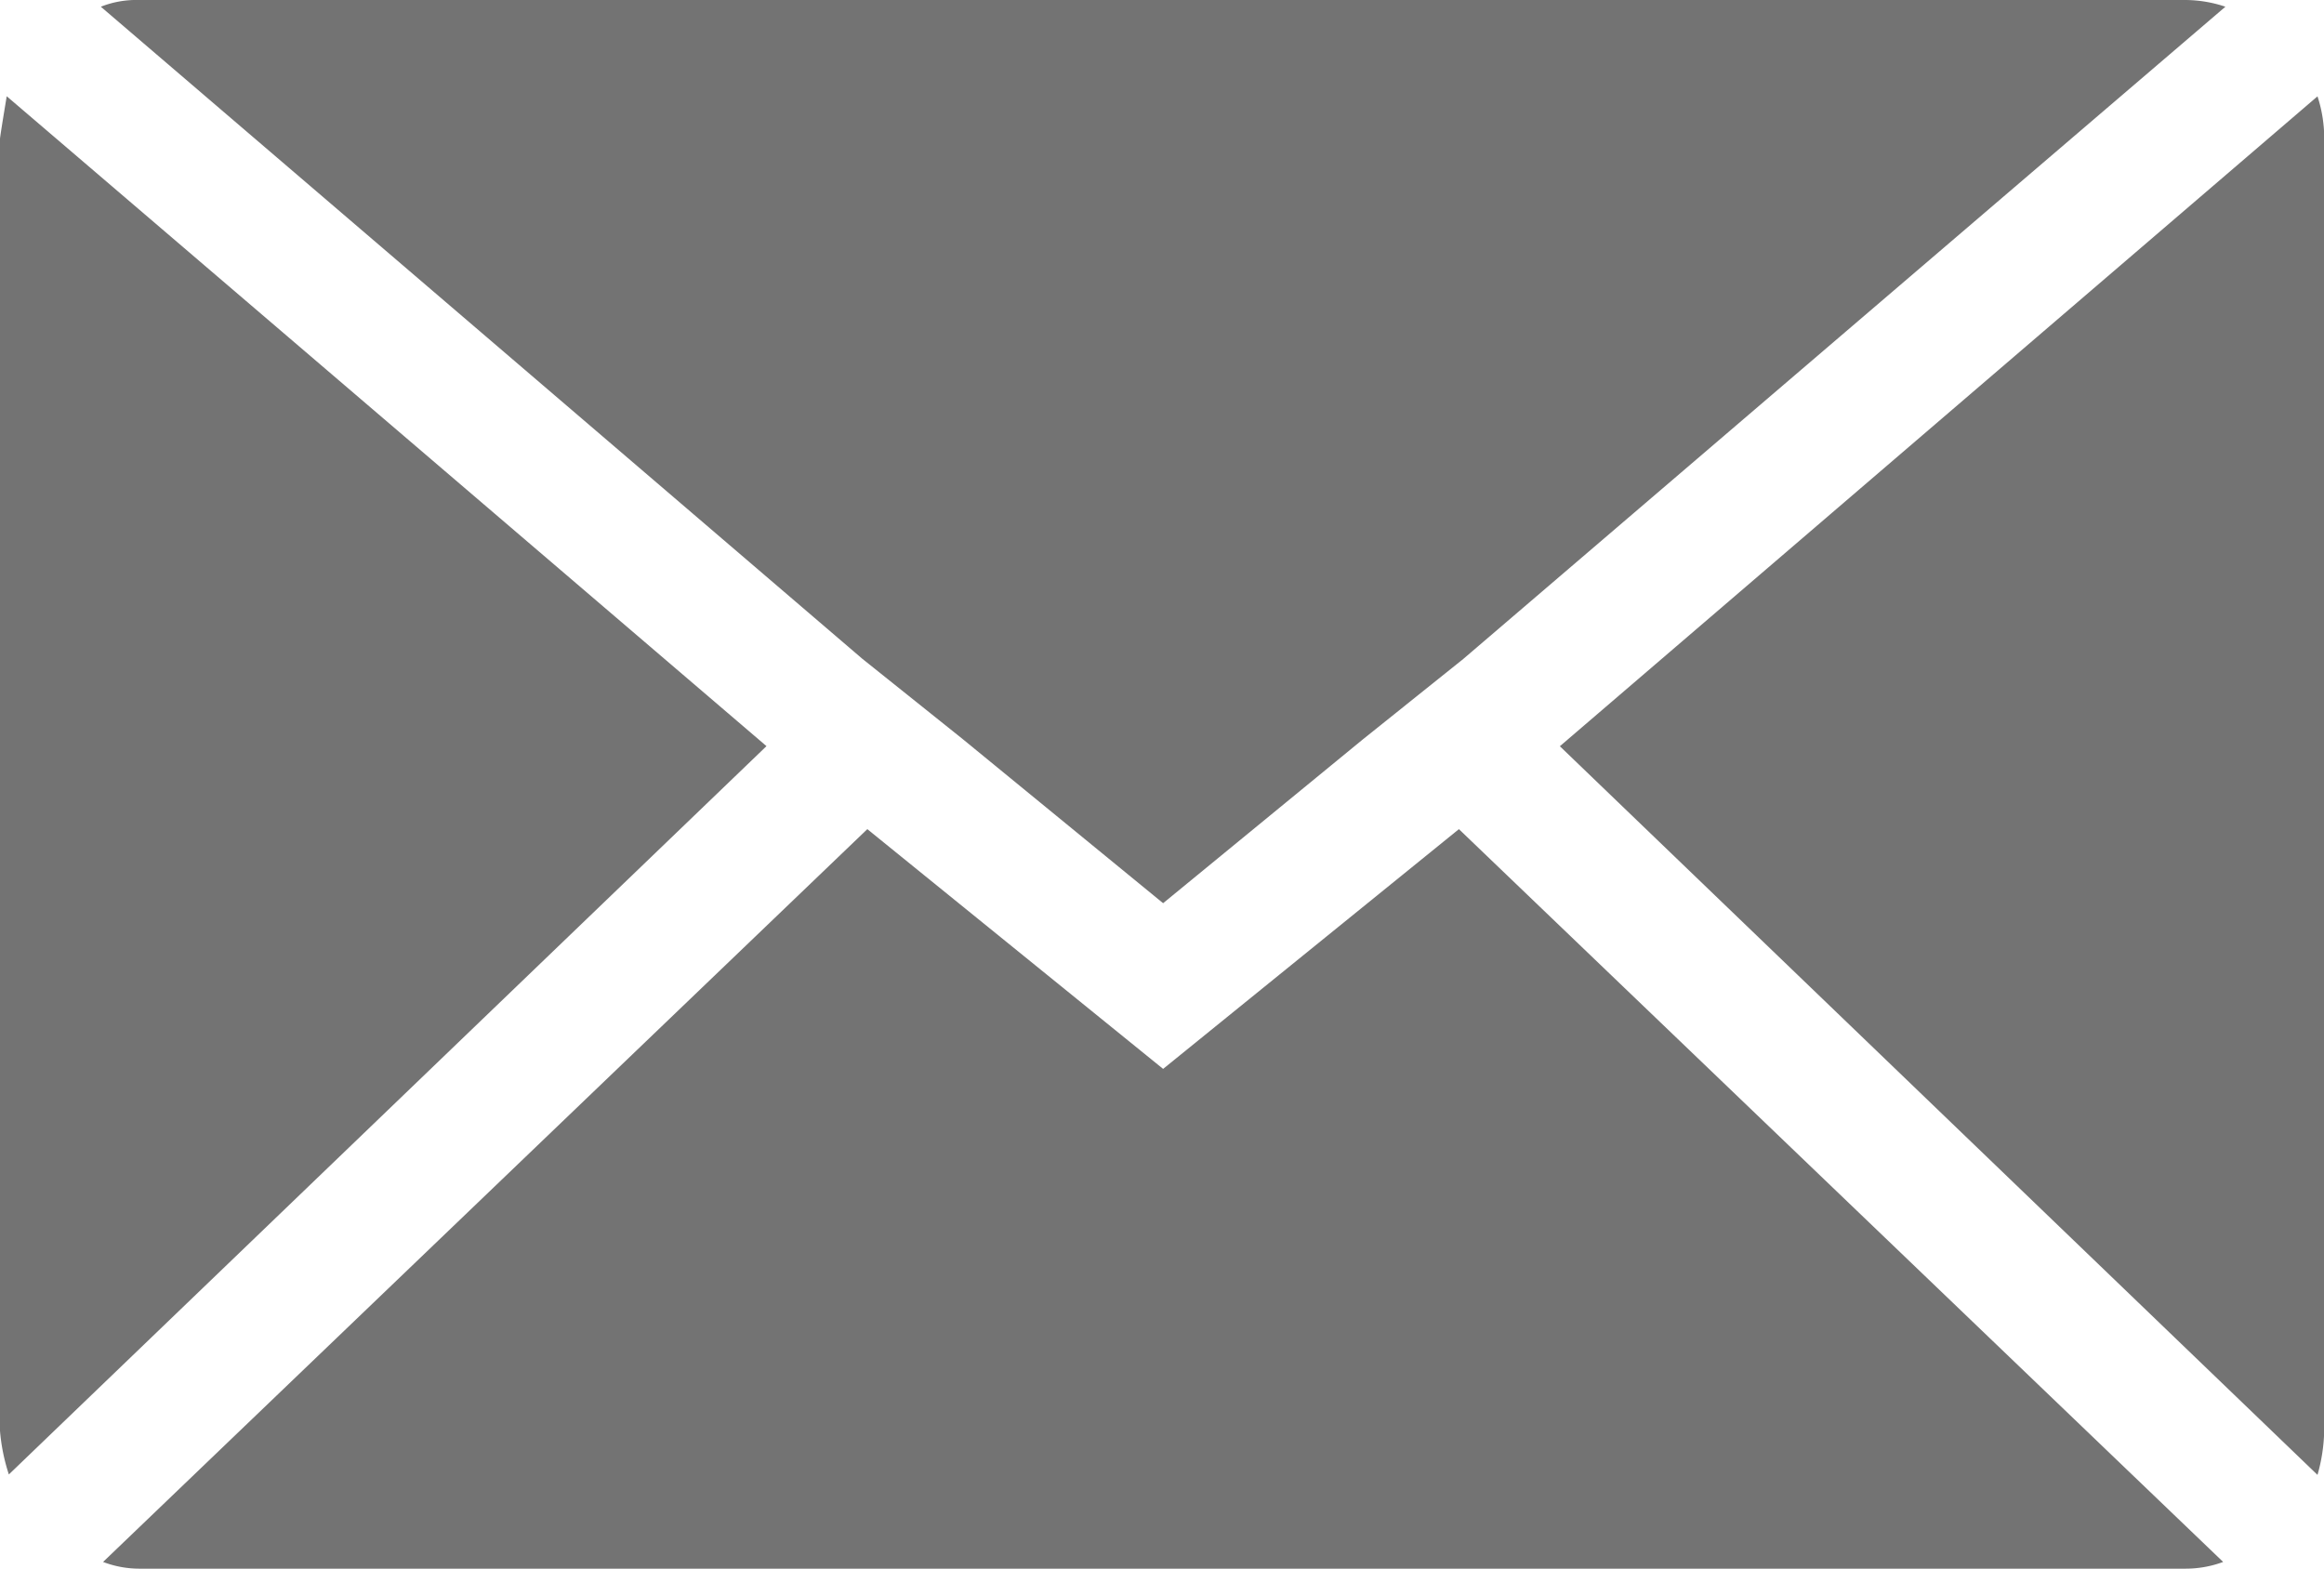 <svg xmlns="http://www.w3.org/2000/svg" width="21.779" height="14.702" viewBox="0 0 21.779 14.702">
  <path id="Icon_zocial-email" data-name="Icon zocial-email" d="M.072,17.467V5.37q0-.021.063-.4l7.12,6.091-7.1,6.826a1.78,1.78,0,0,1-.084-.42ZM1.017,4.131a.905.905,0,0,1,.357-.063H20.549a1.189,1.189,0,0,1,.378.063l-7.141,6.112L12.841,11l-1.869,1.533L9.1,11l-.945-.756Zm.021,14.576L8.2,11.839l2.772,2.247,2.772-2.247,7.162,6.868a1.008,1.008,0,0,1-.357.063H1.374a.951.951,0,0,1-.336-.063ZM14.69,11.062l7.1-6.091a1.254,1.254,0,0,1,.063.4v12.1a1.61,1.61,0,0,1-.063.42Z" transform="translate(-0.072 -4.068)" fill="#737373"/>
</svg>
